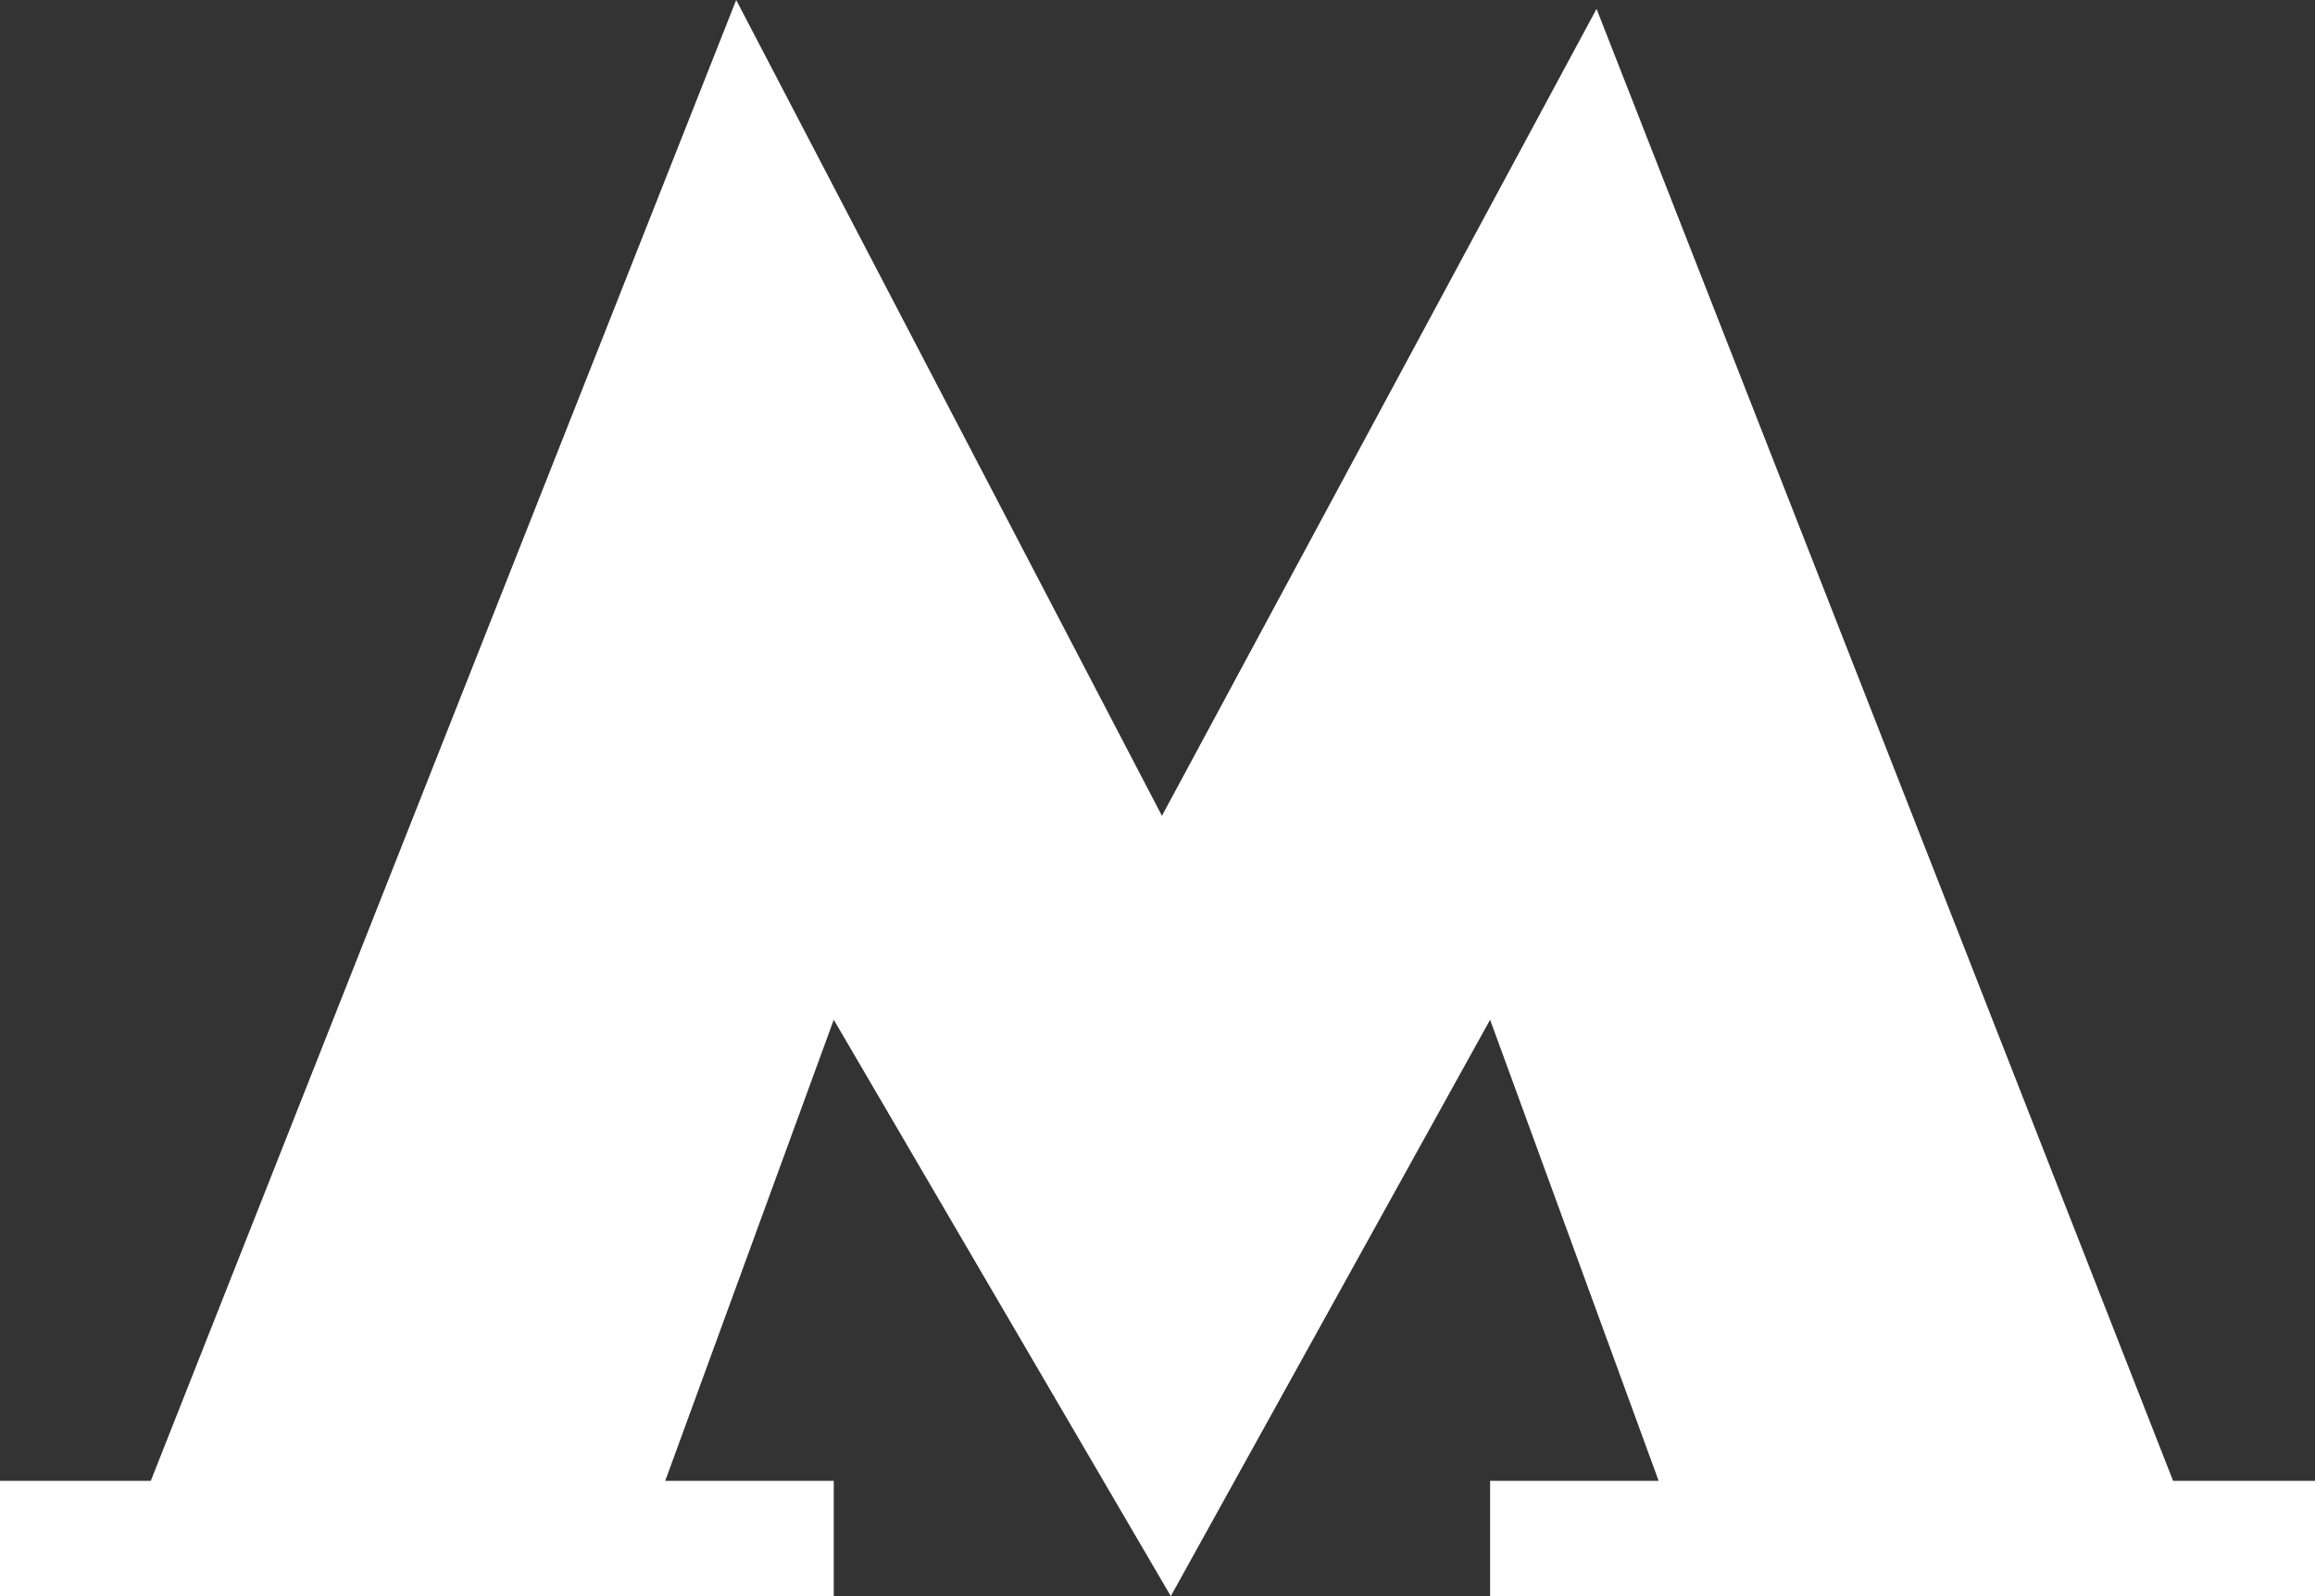 <?xml version="1.0" encoding="utf-8"?>
<!-- Generator: Adobe Illustrator 18.1.1, SVG Export Plug-In . SVG Version: 6.00 Build 0)  -->
<svg version="1.1" baseProfile="basic" id="Слой_1"
	 xmlns="http://www.w3.org/2000/svg" xmlns:xlink="http://www.w3.org/1999/xlink" x="0px" y="0px" viewBox="0 0 26.1 18"
	 xml:space="preserve">
<rect x="0" y="0" width="26.1" height="18" fill="#333333" stroke="none"/>
<g id="метро">
	<path fill="#FFFFFF" d="M18,0.1l-4.9,9.1L8.3,0L1.7,16.7H0V18h9.4v-1.3H7.5l1.9-5.2l3.8,6.5l3.6-6.5l1.9,5.2h-1.9V18h9.3v-1.3h-1.6
		L18,0.1z M18,0.1"/>
</g>
</svg>
